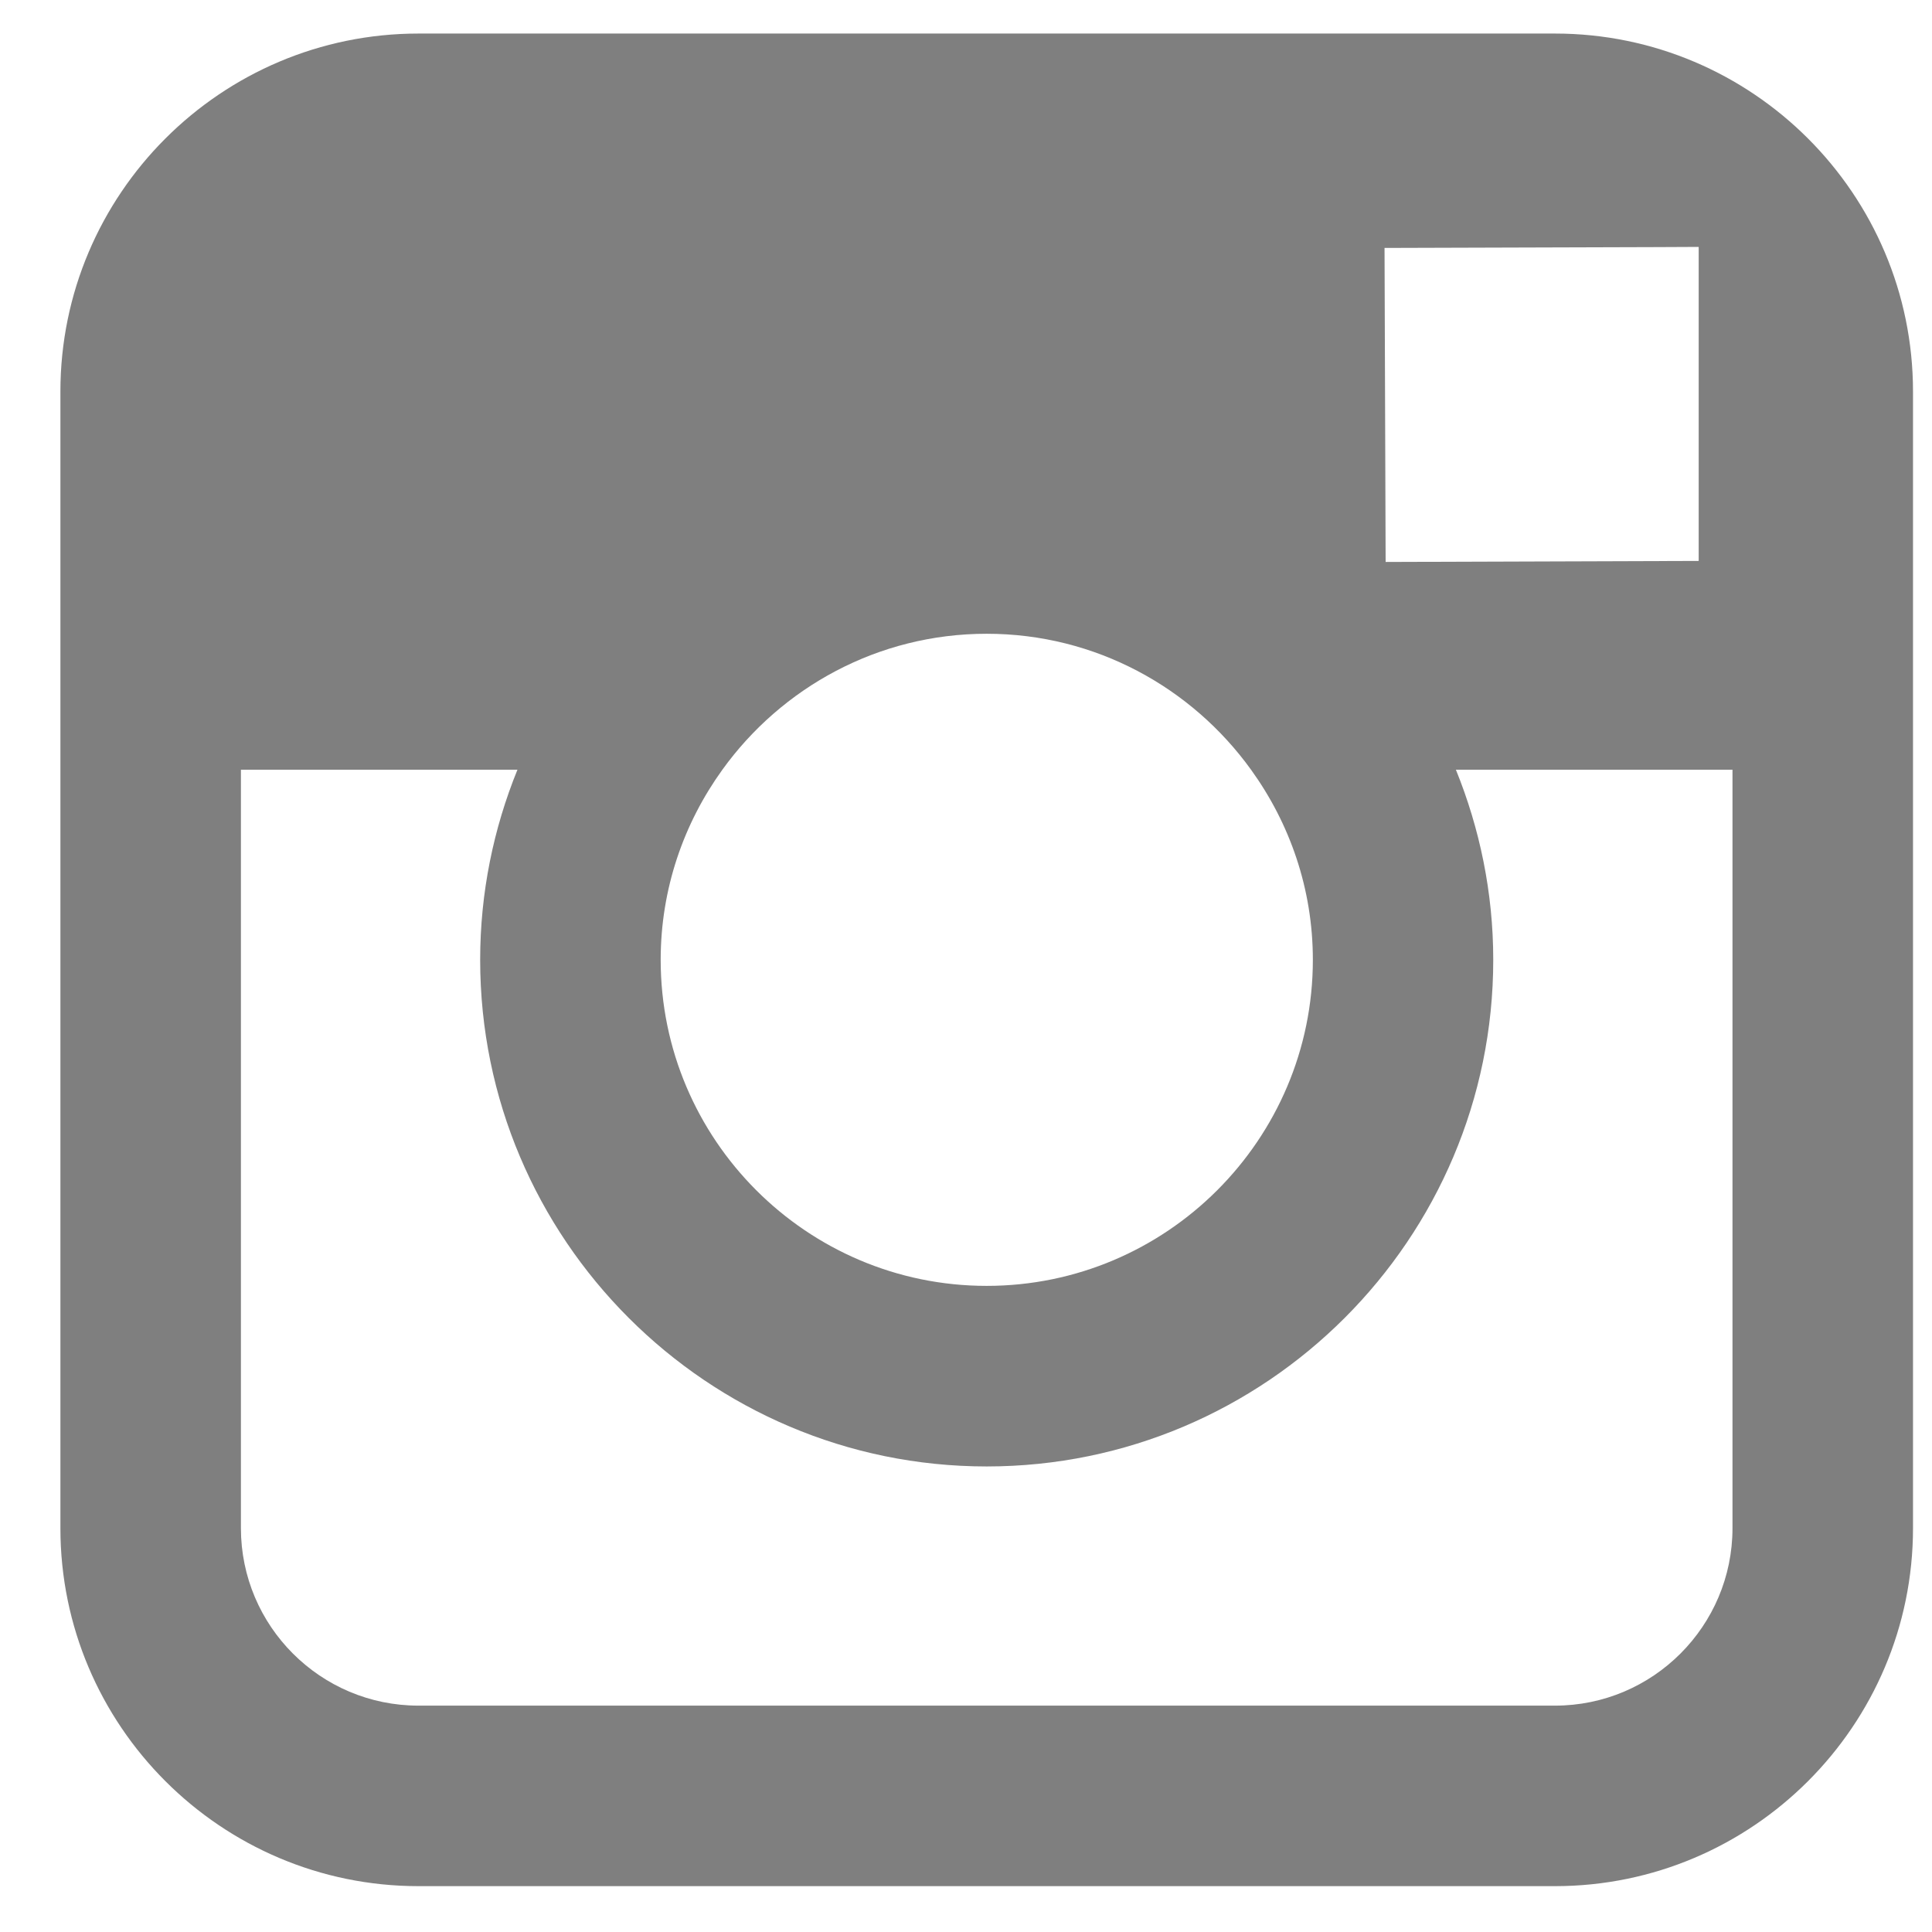 <?xml version="1.0" encoding="UTF-8" standalone="no"?>
<svg width="30px" height="30px" viewBox="0 0 30 30" version="1.1" xmlns="http://www.w3.org/2000/svg" xmlns:xlink="http://www.w3.org/1999/xlink" xmlns:sketch="http://www.bohemiancoding.com/sketch/ns">
    <!-- Generator: Sketch 3.2.2 (9983) - http://www.bohemiancoding.com/sketch -->
    <title>Instagram</title>
    <desc>Created with Sketch.</desc>
    <defs></defs>
    <g id="Icons" stroke="none" stroke-width="1" fill="none" fill-rule="evenodd" sketch:type="MSPage">
        <path d="M24.145,0.521 L6.498,0.521 C3.432,0.521 0.938,3.014 0.938,6.08 L0.938,23.729 C0.938,26.794 3.432,29.288 6.498,29.288 L24.145,29.288 C27.211,29.288 29.705,26.794 29.705,23.729 L29.705,6.08 C29.705,3.014 27.211,0.521 24.145,0.521 L24.145,0.521 Z M25.741,3.837 L26.377,3.834 L26.377,8.71 L21.516,8.726 L21.499,3.85 L25.741,3.837 L25.741,3.837 Z M11.217,11.952 C12.137,10.676 13.632,9.841 15.321,9.841 C17.011,9.841 18.506,10.676 19.426,11.952 C20.027,12.784 20.386,13.801 20.386,14.904 C20.386,17.696 18.113,19.967 15.321,19.967 C12.53,19.967 10.259,17.696 10.259,14.904 C10.259,13.801 10.617,12.784 11.217,11.952 L11.217,11.952 Z M26.902,23.729 C26.902,25.249 25.666,26.485 24.145,26.485 L6.498,26.485 C4.976,26.485 3.741,25.249 3.741,23.729 L3.741,11.952 L8.035,11.952 C7.664,12.864 7.456,13.86 7.456,14.904 C7.456,19.241 10.984,22.771 15.321,22.771 C19.659,22.771 23.187,19.241 23.187,14.904 C23.187,13.86 22.977,12.864 22.607,11.952 L26.902,11.952 L26.902,23.729 L26.902,23.729 Z" id="Instagram" fill="#7F7F7F" sketch:type="MSShapeGroup"></path>
    </g>
</svg>
